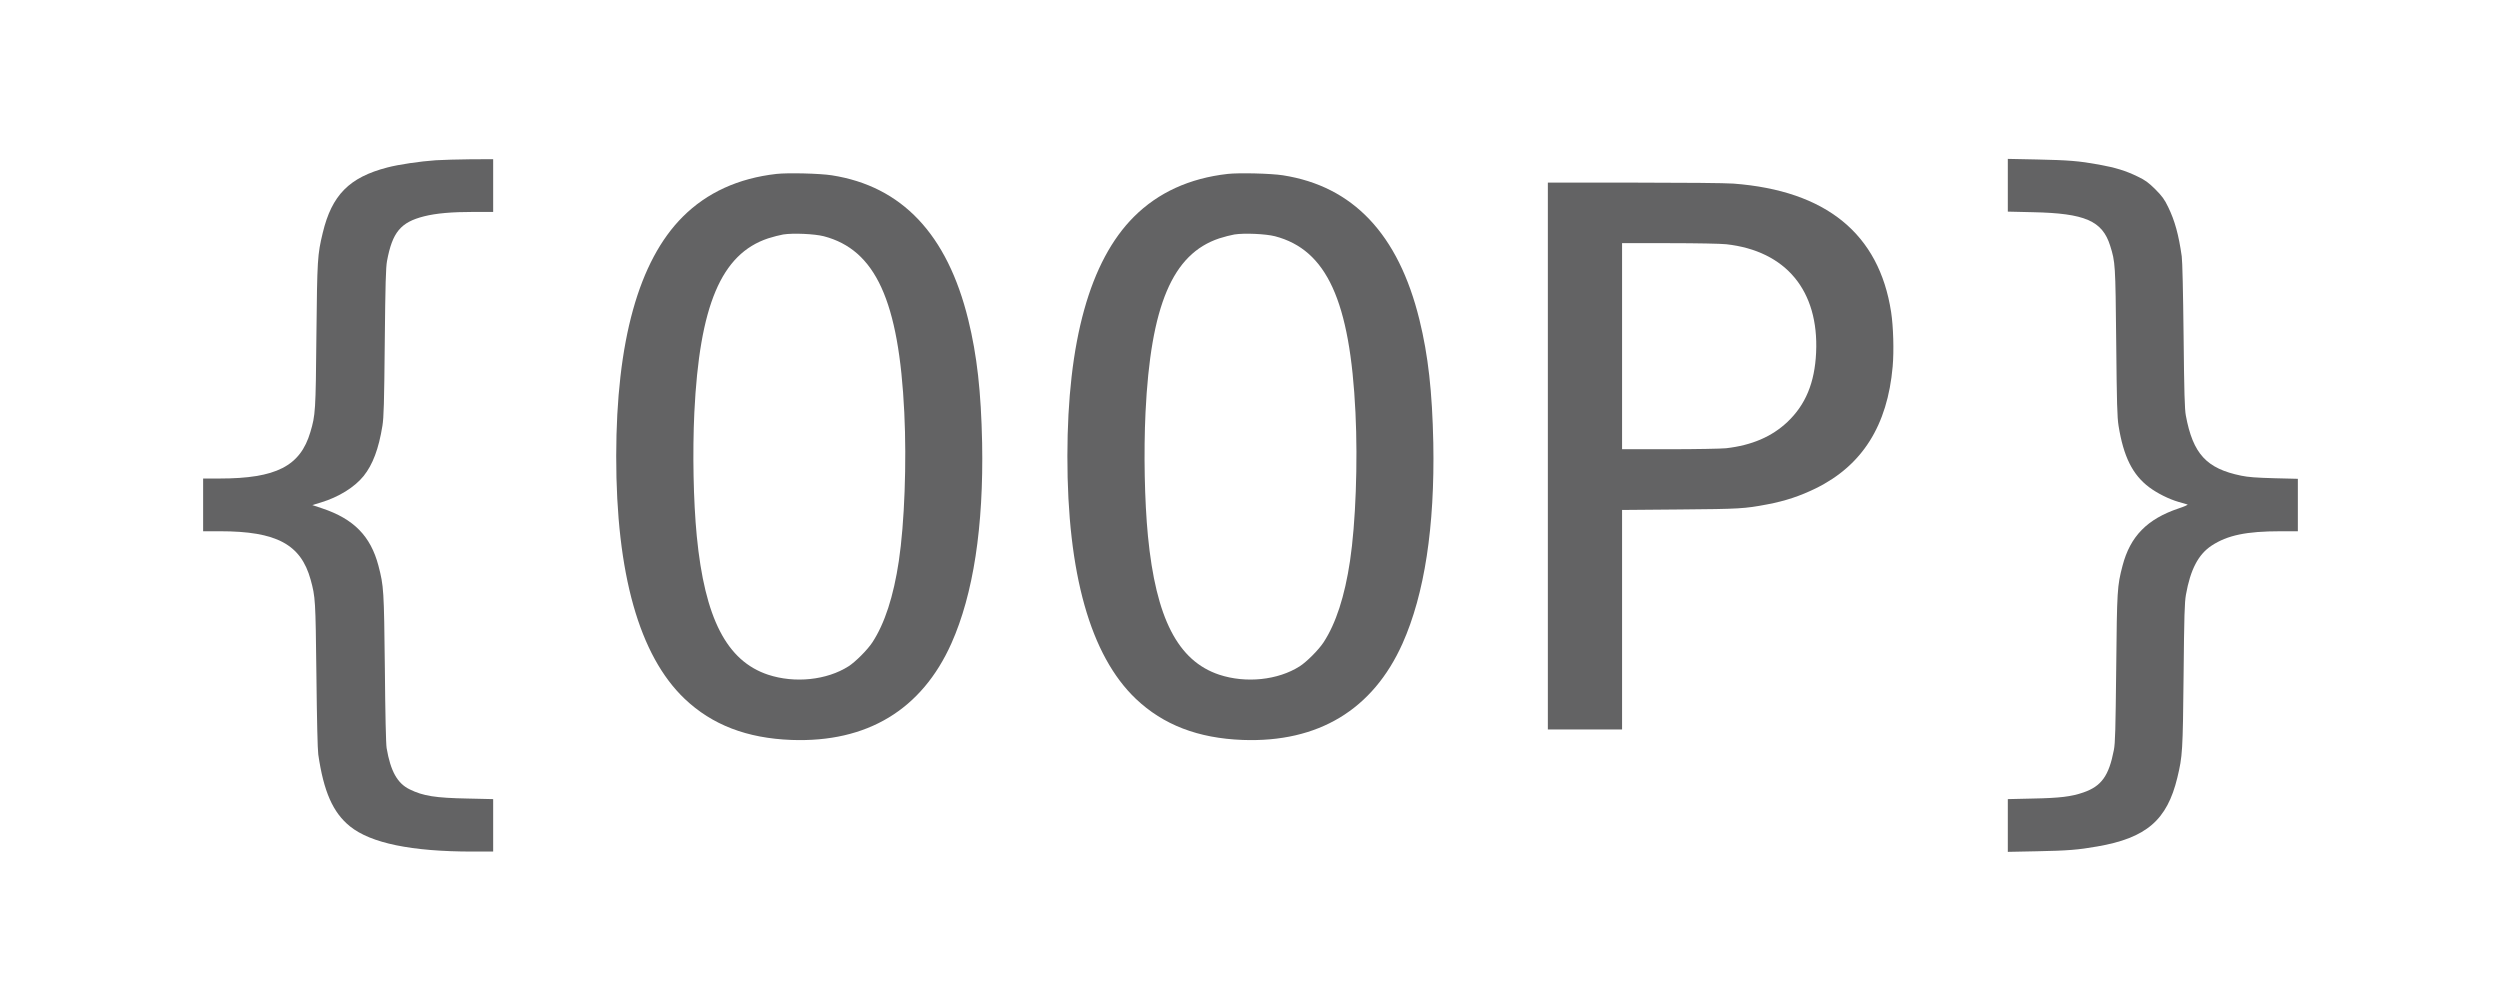 <?xml version="1.0" standalone="no"?>
<!DOCTYPE svg PUBLIC "-//W3C//DTD SVG 20010904//EN"
 "http://www.w3.org/TR/2001/REC-SVG-20010904/DTD/svg10.dtd">
<svg version="1.0" xmlns="http://www.w3.org/2000/svg"
 width="2560pt" height="1024pt" viewBox="0 0 2560 1024"
 preserveAspectRatio="xMidYMid meet">

<g transform="translate(0,1024) scale(0.1,-0.1)"
fill="#636364" stroke="none">
<path d="M4463 8599 c-161 -11 -379 -43 -497 -74 -389 -101 -568 -282 -661
-669 -54 -224 -57 -268 -65 -1051 -7 -779 -10 -815 -62 -990 -103 -348 -350
-475 -929 -475 l-169 0 0 -270 0 -270 173 0 c579 0 828 -134 928 -496 49 -181
50 -198 59 -974 5 -461 12 -765 19 -815 55 -380 150 -596 325 -737 214 -172
628 -258 1254 -258 l212 0 0 269 0 268 -262 6 c-328 6 -455 26 -593 94 -126
61 -196 187 -236 423 -7 40 -14 352 -18 815 -9 807 -11 842 -66 1053 -80 302
-252 478 -575 586 l-102 34 89 27 c181 55 343 155 436 270 94 117 155 279 193
515 14 88 18 227 24 855 6 601 11 766 23 832 55 295 139 397 380 458 124 31
280 45 515 45 l192 0 0 270 0 270 -232 -1 c-128 -1 -288 -6 -355 -10z"/>
<path d="M20560 8343 l0 -270 258 -6 c532 -11 710 -88 790 -343 53 -168 54
-188 62 -989 6 -629 10 -767 24 -855 51 -316 143 -501 313 -629 83 -62 202
-122 303 -151 41 -12 82 -24 90 -26 8 -3 -33 -21 -90 -40 -322 -108 -496 -285
-575 -586 -55 -211 -57 -246 -65 -1053 -7 -632 -10 -763 -24 -835 -51 -265
-127 -371 -313 -435 -121 -42 -239 -57 -515 -62 l-258 -6 0 -270 0 -270 298 6
c315 6 424 15 617 49 504 87 716 270 821 705 53 221 56 266 64 1048 6 619 10
744 24 825 46 259 127 413 263 503 162 106 355 147 706 147 l177 0 0 269 0
268 -242 6 c-184 5 -266 11 -338 26 -356 73 -494 223 -567 616 -12 64 -17 231
-23 815 -5 451 -12 766 -19 815 -31 220 -71 366 -139 505 -38 79 -60 109 -131
181 -72 71 -102 93 -181 131 -121 59 -227 92 -399 123 -205 37 -308 45 -633
52 l-298 6 0 -270z"/>
<path d="M7951 8459 c-390 -44 -712 -191 -960 -439 -451 -451 -680 -1276 -681
-2450 -1 -1205 236 -2043 701 -2486 281 -267 638 -404 1094 -421 774 -28 1333
309 1637 988 225 504 331 1196 315 2054 -11 524 -52 895 -142 1261 -215 876
-680 1367 -1398 1479 -123 19 -449 27 -566 14z m484 -638 c530 -138 770 -662
825 -1806 25 -514 2 -1133 -56 -1520 -54 -361 -144 -639 -271 -833 -49 -75
-173 -200 -244 -245 -223 -142 -551 -176 -824 -86 -424 141 -648 578 -730
1419 -35 363 -44 859 -25 1265 53 1098 276 1624 755 1784 50 16 119 34 155 40
102 16 321 6 415 -18z"/>
<path d="M12571 8459 c-390 -44 -712 -191 -960 -439 -451 -451 -680 -1276
-681 -2450 -1 -1205 236 -2043 701 -2486 281 -267 638 -404 1094 -421 774 -28
1333 309 1637 988 225 504 331 1196 315 2054 -11 524 -52 895 -142 1261 -215
876 -680 1367 -1398 1479 -123 19 -449 27 -566 14z m484 -638 c530 -138 770
-662 825 -1806 25 -514 2 -1133 -56 -1520 -54 -361 -144 -639 -271 -833 -49
-75 -173 -200 -244 -245 -223 -142 -551 -176 -824 -86 -424 141 -648 578 -730
1419 -35 363 -44 859 -25 1265 53 1098 276 1624 755 1784 50 16 119 34 155 40
102 16 321 6 415 -18z"/>
<path d="M15850 5570 l0 -2800 380 0 380 0 0 1124 0 1124 593 5 c611 5 662 8
893 52 186 35 338 86 499 165 475 234 733 643 786 1247 14 160 7 409 -16 558
-123 801 -666 1243 -1615 1315 -77 6 -515 10 -1017 10 l-883 0 0 -2800z m1827
2169 c611 -68 949 -475 920 -1109 -14 -309 -108 -535 -294 -711 -160 -151
-365 -239 -628 -269 -49 -5 -309 -10 -577 -10 l-488 0 0 1055 0 1055 485 0
c279 0 527 -5 582 -11z"/>
</g>
</svg>
